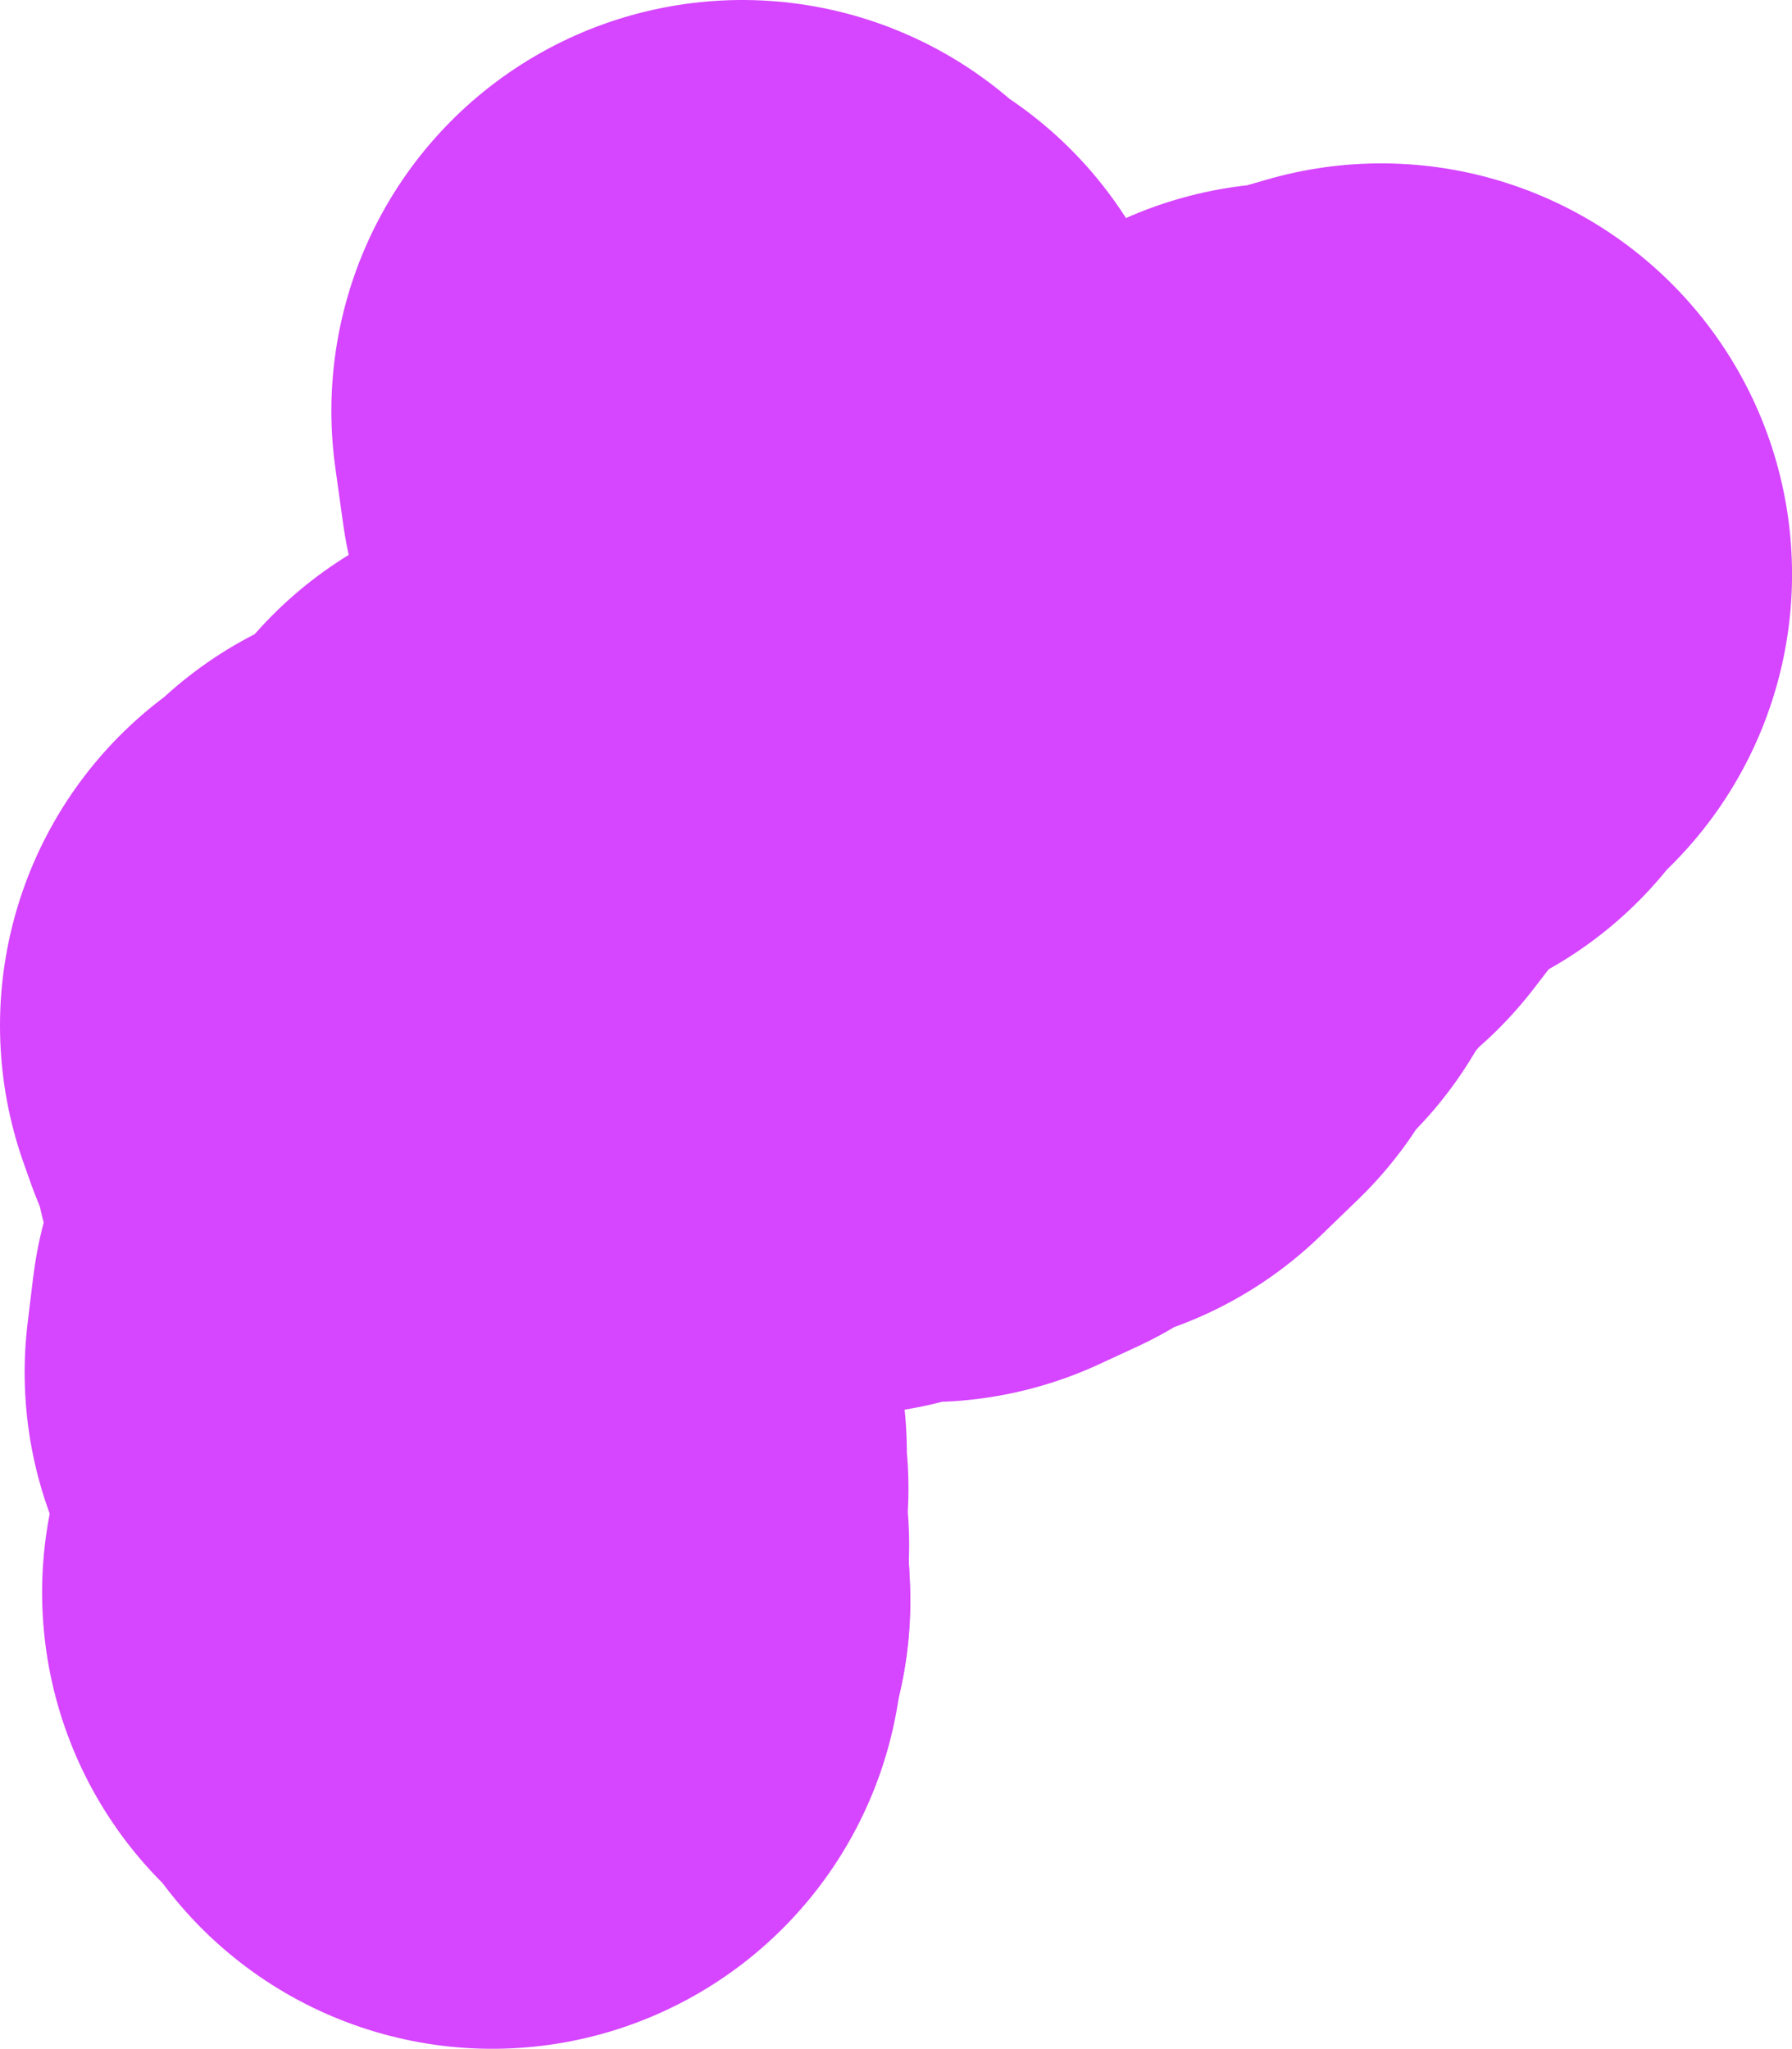 <svg version="1.1" xmlns="http://www.w3.org/2000/svg" xmlns:xlink="http://www.w3.org/1999/xlink" width="157.016" height="179.483" viewBox="0,0,157.016,179.483"><g transform="translate(-239.857,191.921)"><g data-paper-data="{&quot;isPaintingLayer&quot;:true}" fill="none" fill-rule="evenodd" stroke="#d645ff" stroke-width="72" stroke-linecap="round" stroke-linejoin="round" stroke-miterlimit="4" stroke-dasharray="" stroke-dashoffset="0" style="mix-blend-mode: normal"><g><path d="M282.986,-48.438l-1.47,-2.69l-1.97,-1.29l3.999,-0.78l0.05,1.58"/><path d="M283.626,-51.718l-1.2,-1.86l1.09,-2.97l-0.7,-1.14l0.64,-3.829l-1.25,-0.9l1.11,-2.26l-0.4,-1.91l-2.28,-1.25l-2.62,-3.859l0.48,-3.949l2.5,0.27l1.18,-2.19l2.21,-2.06l0.79,-2.34l-0.47,-2.87l-1.25,-0.26l0.53,-2.97l-2.56,-3.239l-2.9,-2.57l2.58,-2.7l-0.31,-4.179l1.62,-2.16l2.49,2.4l0.94,-1.07l7.759,-2.86l1.81,0.43l-0.17,-1.69l-1.68,-2.25l-3.879,0.46l-2.01,-0.97l-0.33,2.29l-2.06,-0.4l2.46,-2.43l1.49,-3.619l2.92,1.75l0.17,1.56l3.829,0.57l3.11,-1.73l3.949,1.85l1.68,-0.24l1.27,3.719l2.57,0.93l1.89,-0.93l1.18,-2.06l1.55,3.239l1.02,-2.72l2.27,1.42l2.32,-1.03l2.11,1.2l3.269,-1.51l0.63,-2.67l2.11,0.42l3.439,-0.67l3.309,-3.199l-2.4,-0.63l0.08,-1.44l1.81,1.38l4.759,-4.619l-1.18,-3.369l1.96,-2.26l3.359,-0.08l1.15,-2.27l2.35,-1.26l1.58,-2.05l0.22,-4.329l3.199,-2.17l1.05,-2.97l1.34,-1.12l4.839,1.5l0.65,-2.54l2.28,-0.66"/><path d="M278.557,-104.309l1.03,2.46l-2.01,0.11l-1.11,1.39l-0.61,-1.72l1.65,0.08l1.05,-2.32"/><path d="M316.451,-112.138l1.51,1.44l-3.04,0.48l-2.37,1.42l-0.31,1.56l-3.139,-1.27l-0.44,-2.46l4.899,0.37l2.89,-1.54"/><path d="M304.892,-155.921l1.72,2.47l1.59,0.05l-0.29,1.75l-2.33,0.67l-0.69,-4.939"/></g></g></g></svg>